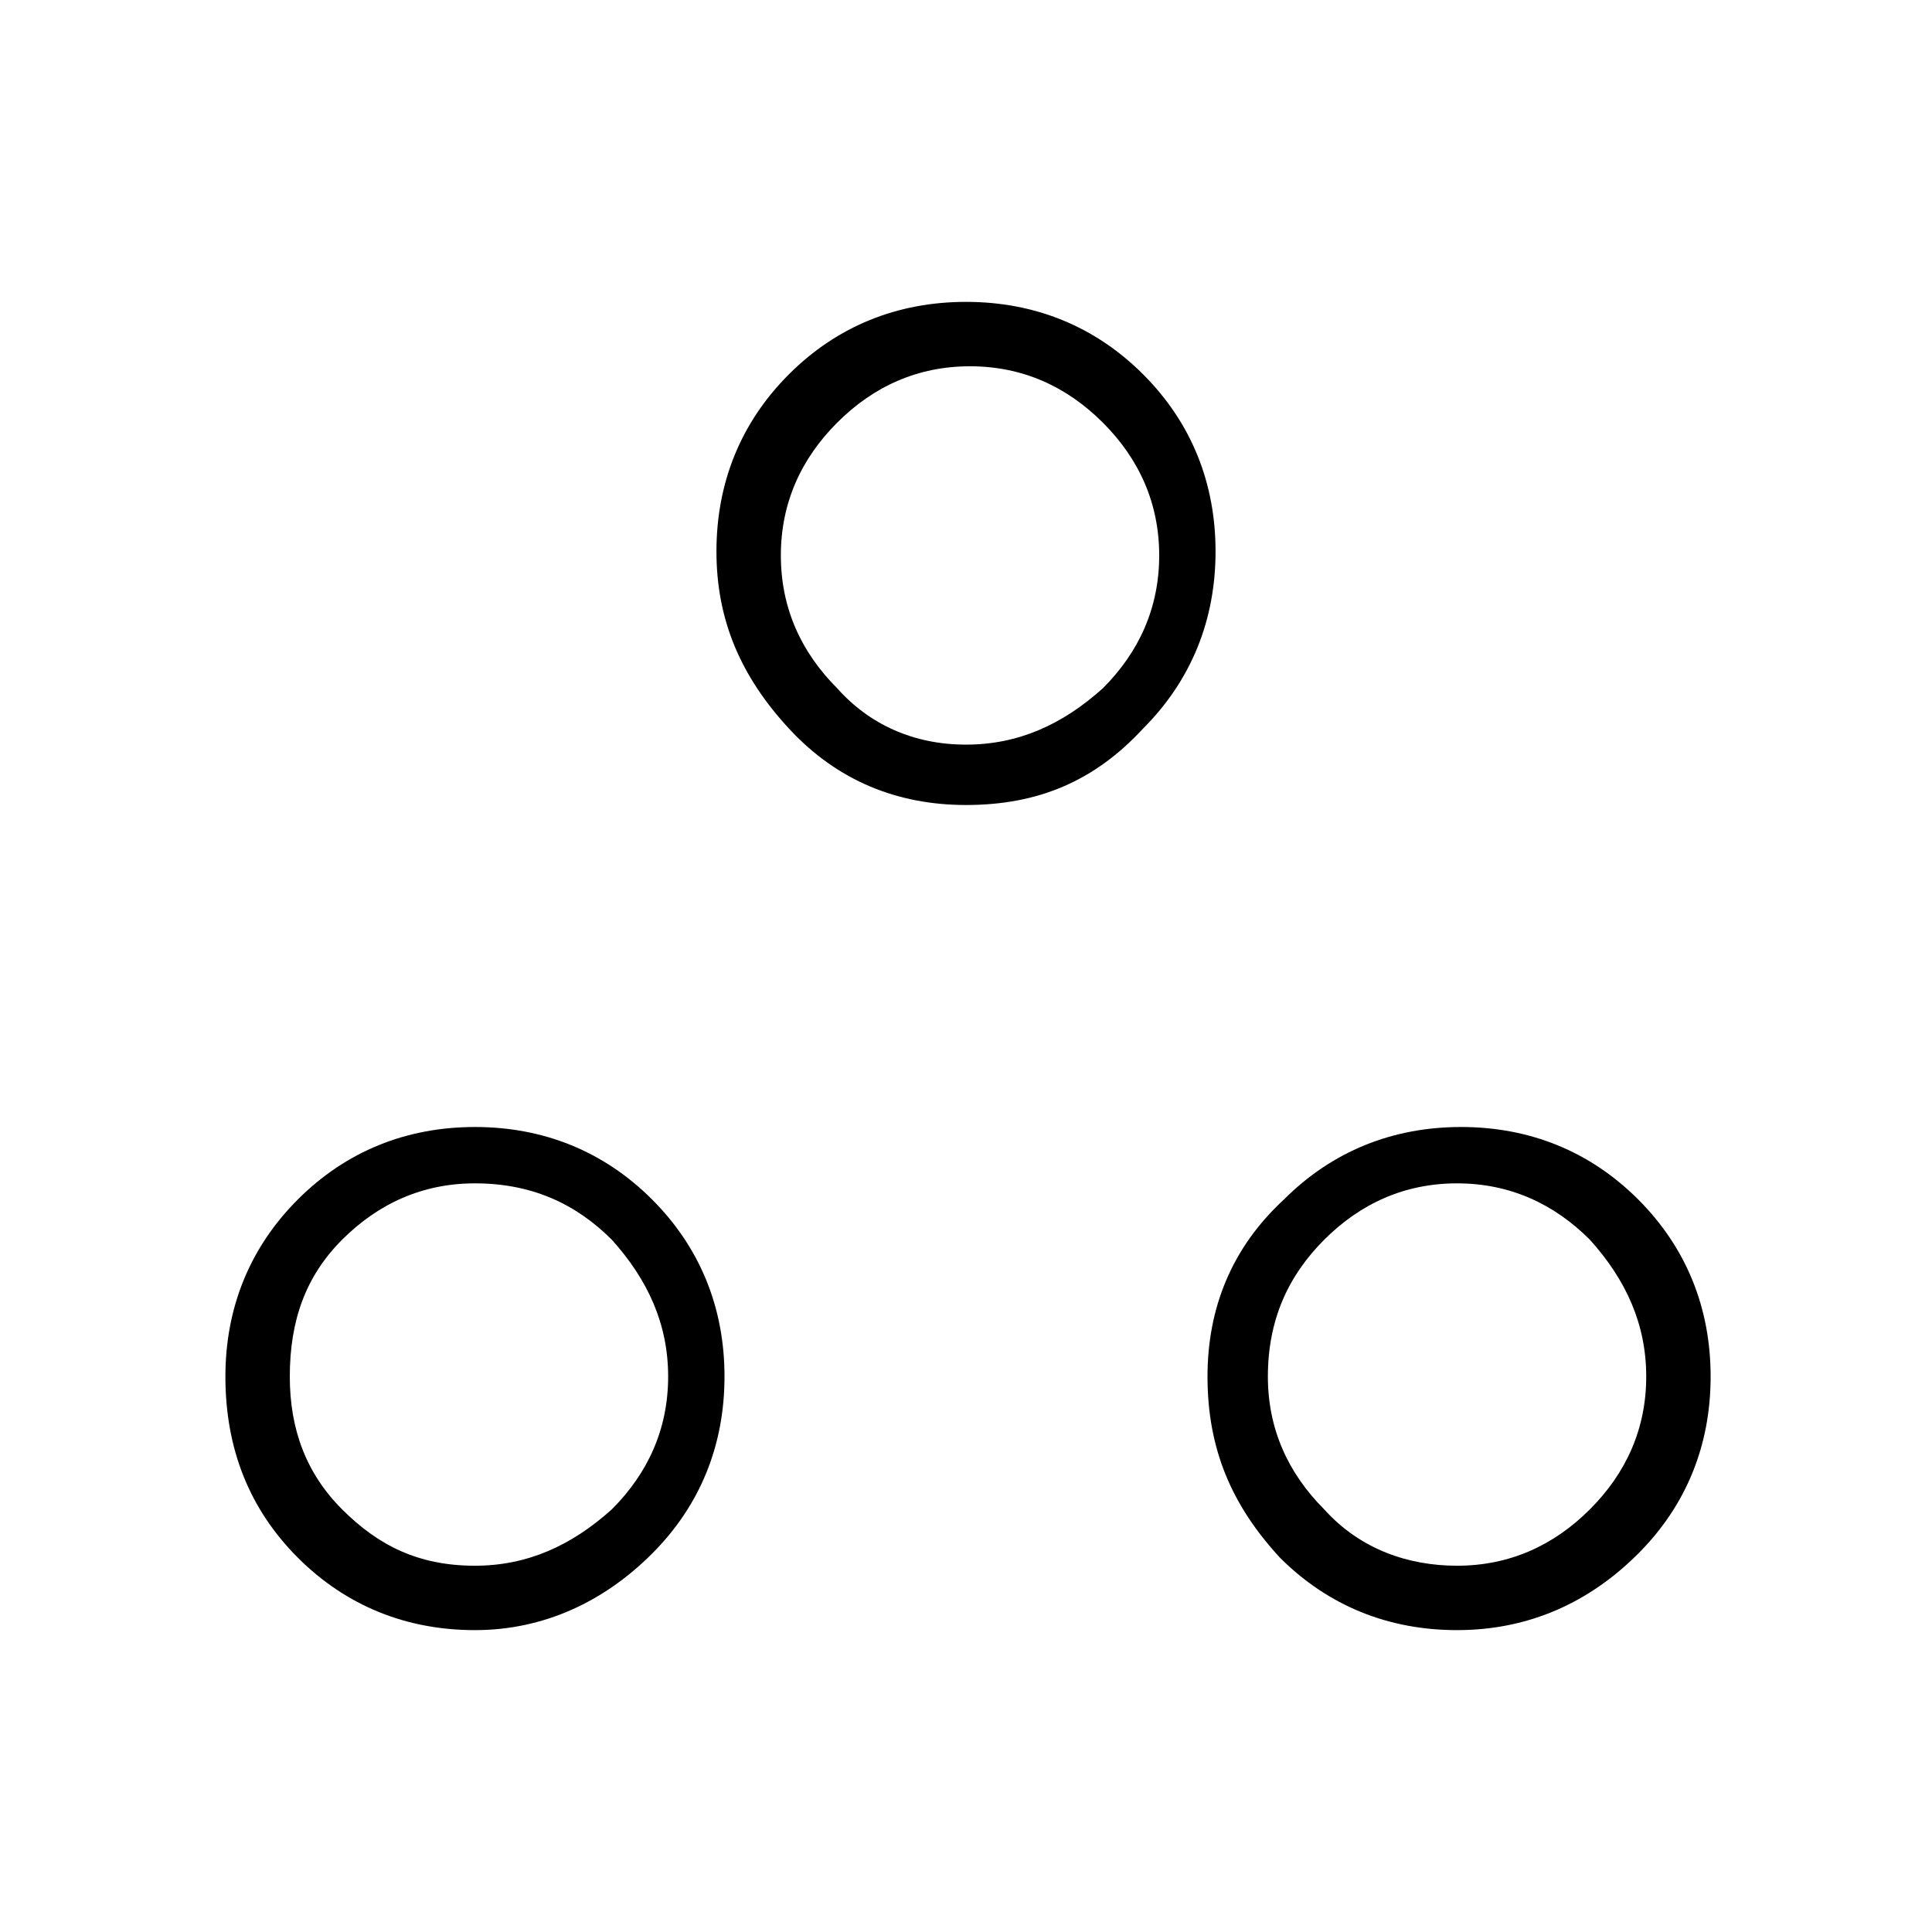 <?xml version="1.0" encoding="utf-8"?>
<!-- Generator: Adobe Illustrator 26.3.1, SVG Export Plug-In . SVG Version: 6.00 Build 0)  -->
<svg version="1.1" id="Слой_1" xmlns="http://www.w3.org/2000/svg" xmlns:xlink="http://www.w3.org/1999/xlink" x="0px" y="0px"
	 viewBox="0 0 48 48" style="enable-background:new 0 0 48 48;" xml:space="preserve">
<path d="M11.8,40.5c-1.7,0-3.2-0.6-4.4-1.8S5.6,36,5.6,34.2c0-1.7,0.6-3.2,1.8-4.4c1.2-1.2,2.7-1.8,4.4-1.8s3.2,0.6,4.4,1.8
	c1.2,1.2,1.8,2.7,1.8,4.4s-0.6,3.2-1.8,4.4S13.5,40.5,11.8,40.5z M24,20c-1.7,0-3.2-0.6-4.4-1.9s-1.8-2.7-1.8-4.4s0.6-3.2,1.8-4.4
	s2.7-1.8,4.4-1.8c1.7,0,3.2,0.6,4.4,1.8c1.2,1.2,1.8,2.7,1.8,4.4s-0.6,3.2-1.8,4.4C27.2,19.4,25.8,20,24,20z M36.2,40.5
	c-1.7,0-3.2-0.6-4.4-1.8C30.6,37.4,30,36,30,34.2c0-1.7,0.6-3.2,1.9-4.4c1.2-1.2,2.7-1.8,4.4-1.8s3.2,0.6,4.4,1.8
	c1.2,1.2,1.8,2.7,1.8,4.4s-0.6,3.2-1.8,4.4S38,40.5,36.2,40.5z M24,18.5c1.3,0,2.4-0.5,3.4-1.4c0.9-0.9,1.4-2,1.4-3.3
	s-0.5-2.4-1.4-3.3s-2-1.4-3.3-1.4s-2.4,0.5-3.3,1.4s-1.4,2-1.4,3.3s0.5,2.4,1.4,3.3C21.6,18,22.7,18.5,24,18.5z M11.8,38.9
	c1.3,0,2.4-0.5,3.4-1.4c0.9-0.9,1.4-2,1.4-3.3s-0.5-2.4-1.4-3.4c-0.9-0.9-2-1.4-3.4-1.4c-1.3,0-2.4,0.5-3.3,1.4s-1.3,2-1.3,3.4
	c0,1.3,0.4,2.4,1.3,3.3S10.4,38.9,11.8,38.9z M36.2,38.9c1.3,0,2.4-0.5,3.3-1.4c0.9-0.9,1.4-2,1.4-3.3s-0.5-2.4-1.4-3.4
	c-0.9-0.9-2-1.4-3.3-1.4s-2.4,0.5-3.3,1.4c-0.9,0.9-1.4,2-1.4,3.4c0,1.3,0.5,2.4,1.4,3.3C33.8,38.5,35,38.9,36.2,38.9z M24,13.8
	L24,13.8L24,13.8L24,13.8L24,13.8L24,13.8L24,13.8L24,13.8L24,13.8z M11.8,34.2L11.8,34.2L11.8,34.2L11.8,34.2L11.8,34.2L11.8,34.2
	L11.8,34.2L11.8,34.2L11.8,34.2z M36.2,34.2L36.2,34.2L36.2,34.2L36.2,34.2L36.2,34.2L36.2,34.2L36.2,34.2L36.2,34.2L36.2,34.2z"/>
</svg>
